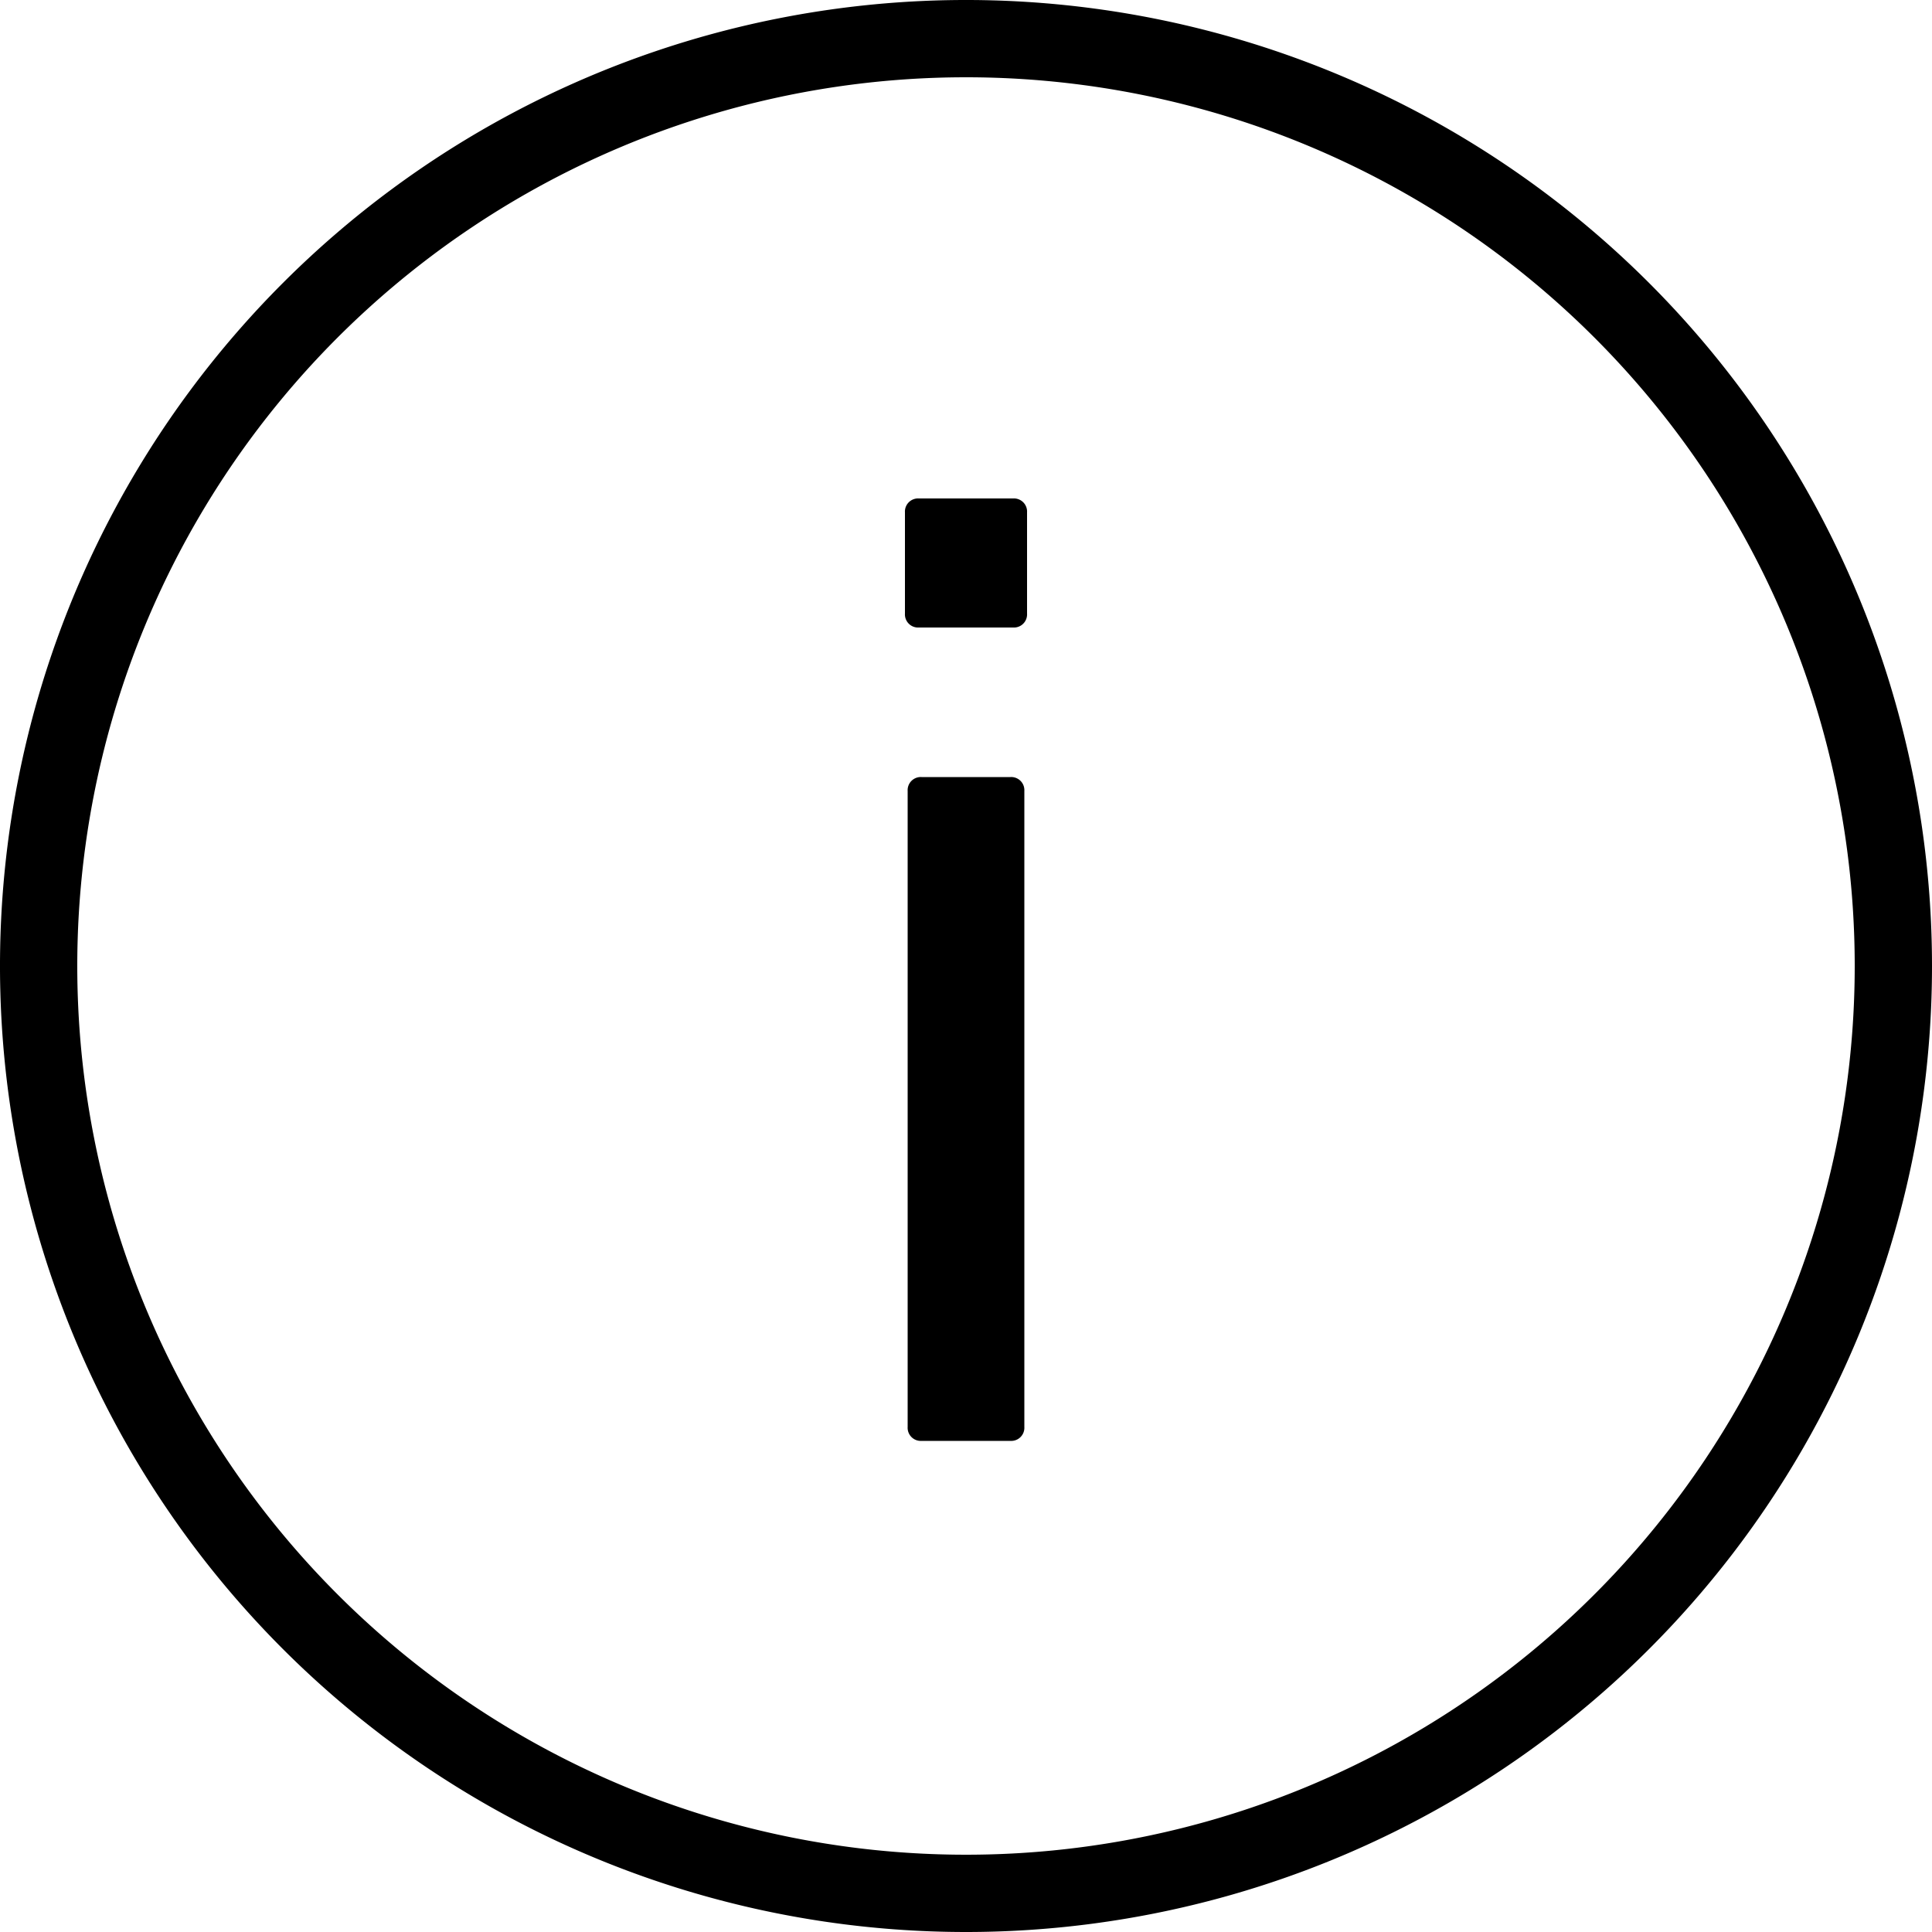<svg id="Layer_1" data-name="Layer 1" xmlns="http://www.w3.org/2000/svg" viewBox="0 0 50 50"><title>info</title><path d="M25,50A25,25,0,1,1,50,25,25,25,0,0,1,25,50ZM25,2A23,23,0,1,0,48,25,23,23,0,0,0,25,2Z"/><path d="M23.78,16.24a0.34,0.34,0,0,1-.36-0.36V13.26a0.34,0.34,0,0,1,.36-0.36h2.44a0.34,0.34,0,0,1,.36.36v2.62a0.34,0.34,0,0,1-.36.36H23.78Zm0.07,21.05a0.34,0.34,0,0,1-.36-0.36V20.47a0.34,0.34,0,0,1,.36-0.36h2.3a0.34,0.34,0,0,1,.36.36V36.93a0.34,0.34,0,0,1-.36.36h-2.3Z"/></svg>